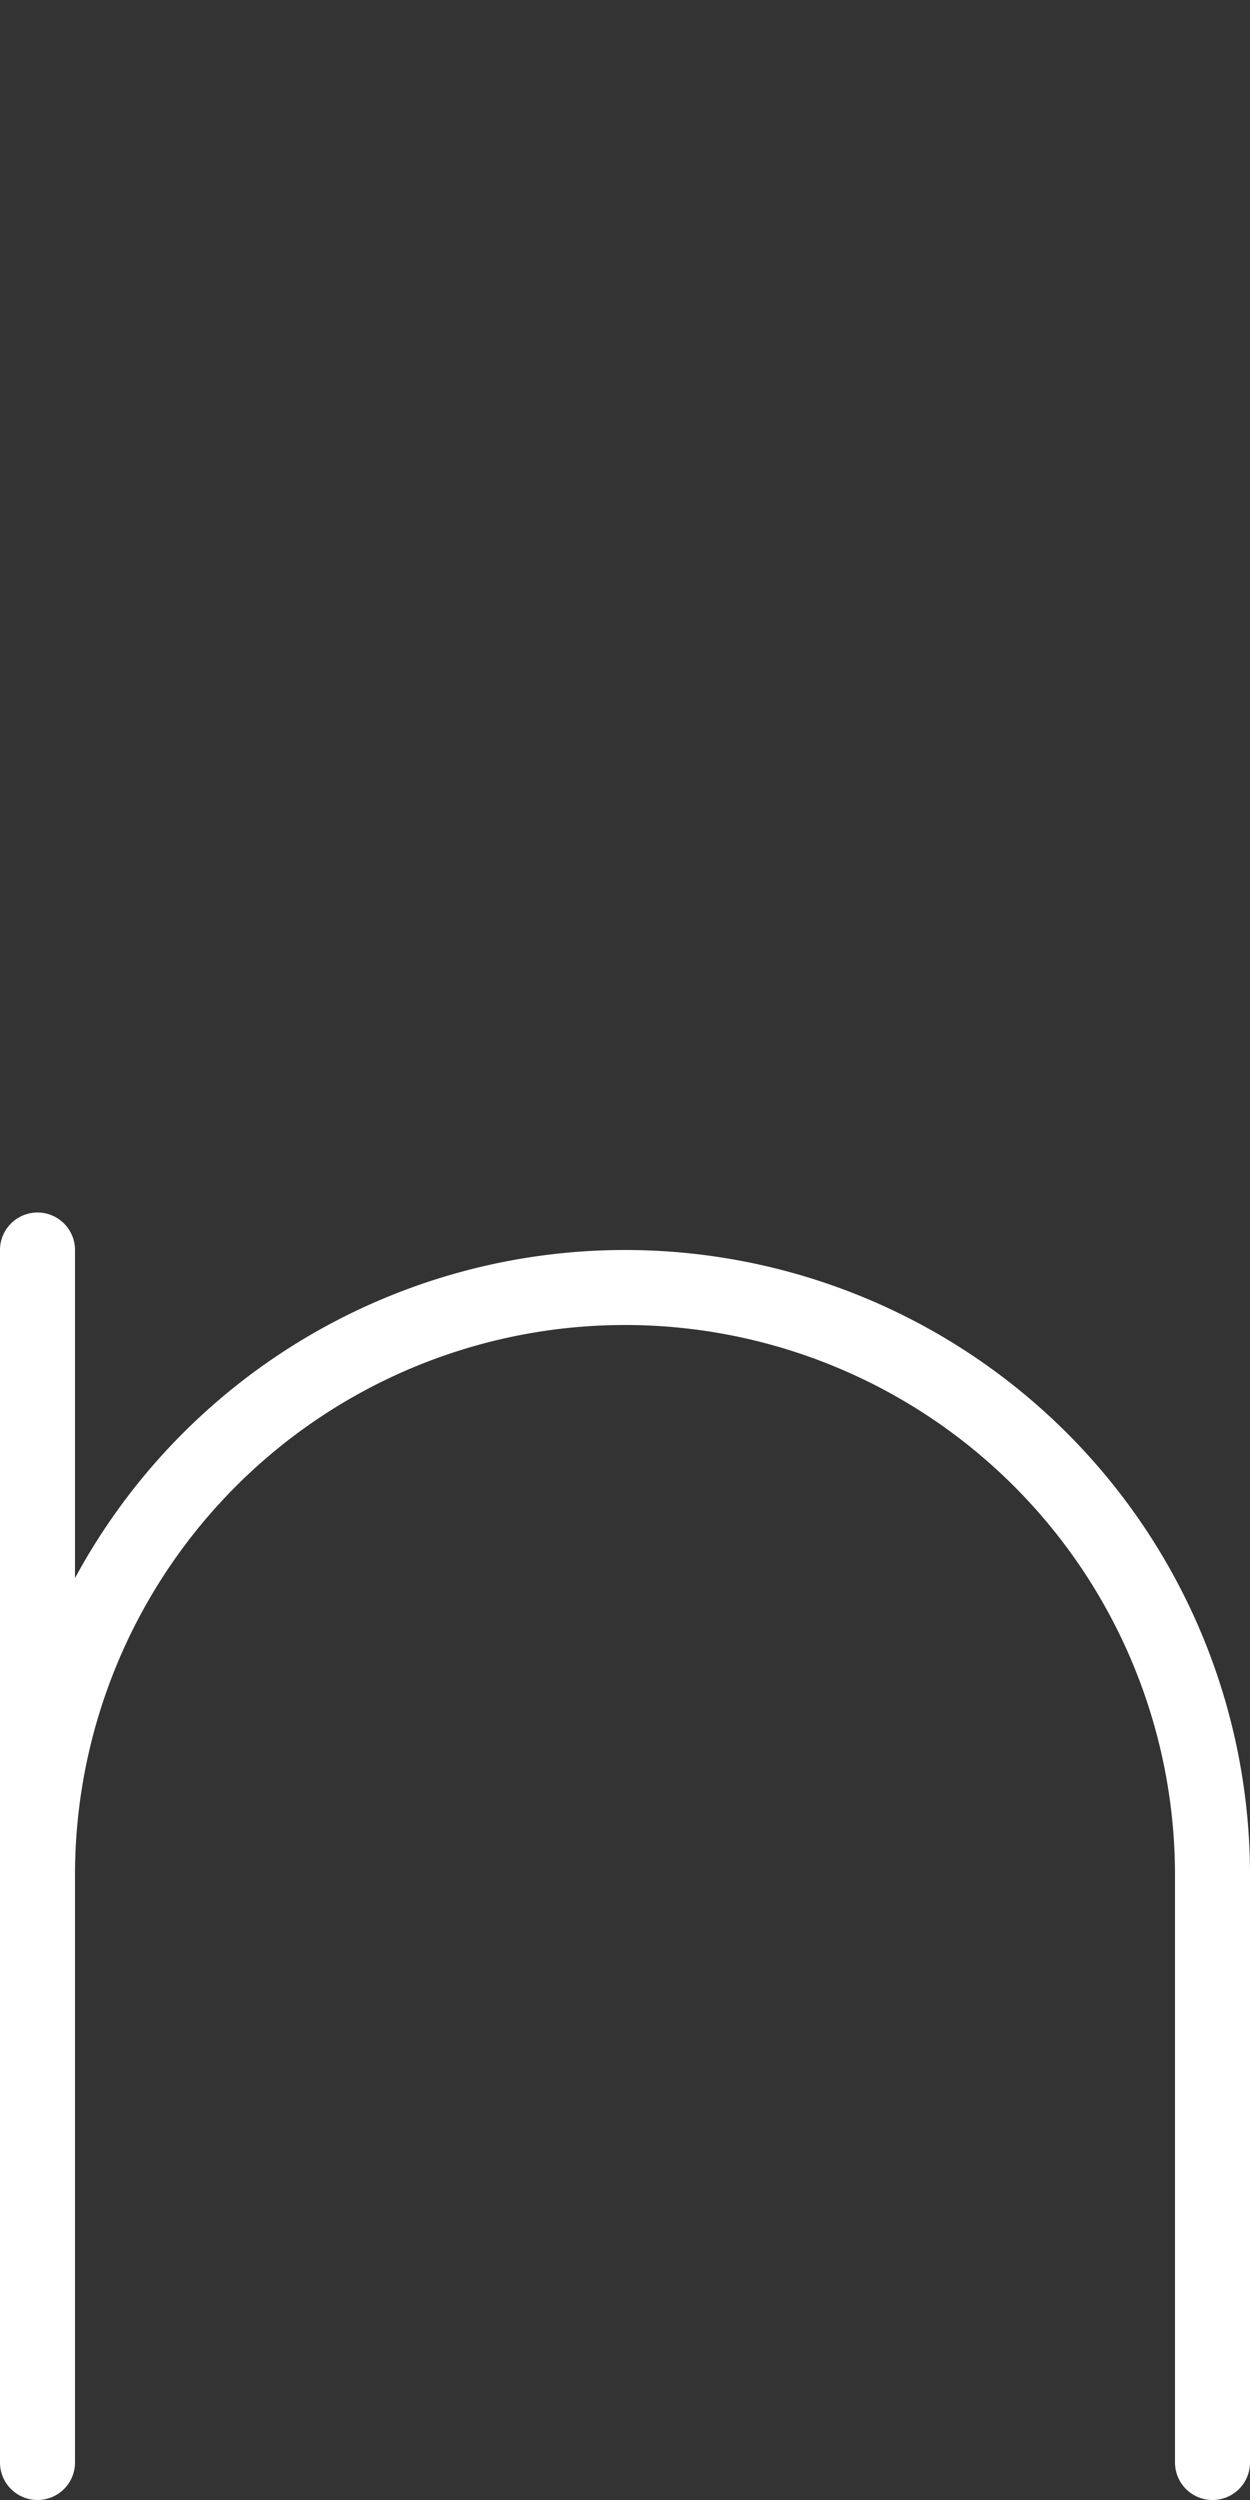 <?xml version='1.0'?>
<svg xmlns='http://www.w3.org/2000/svg' width='500' height='1000'>
	<rect width="100%" height="100%" fill="#333333" stroke="none"/>
	<path d='M15 500 L15 985 M15 750 A235 235 0 0 1 485 750 L485 985' fill='none' stroke='#ffffff' stroke-width='30' stroke-linecap='round'/>
</svg>
